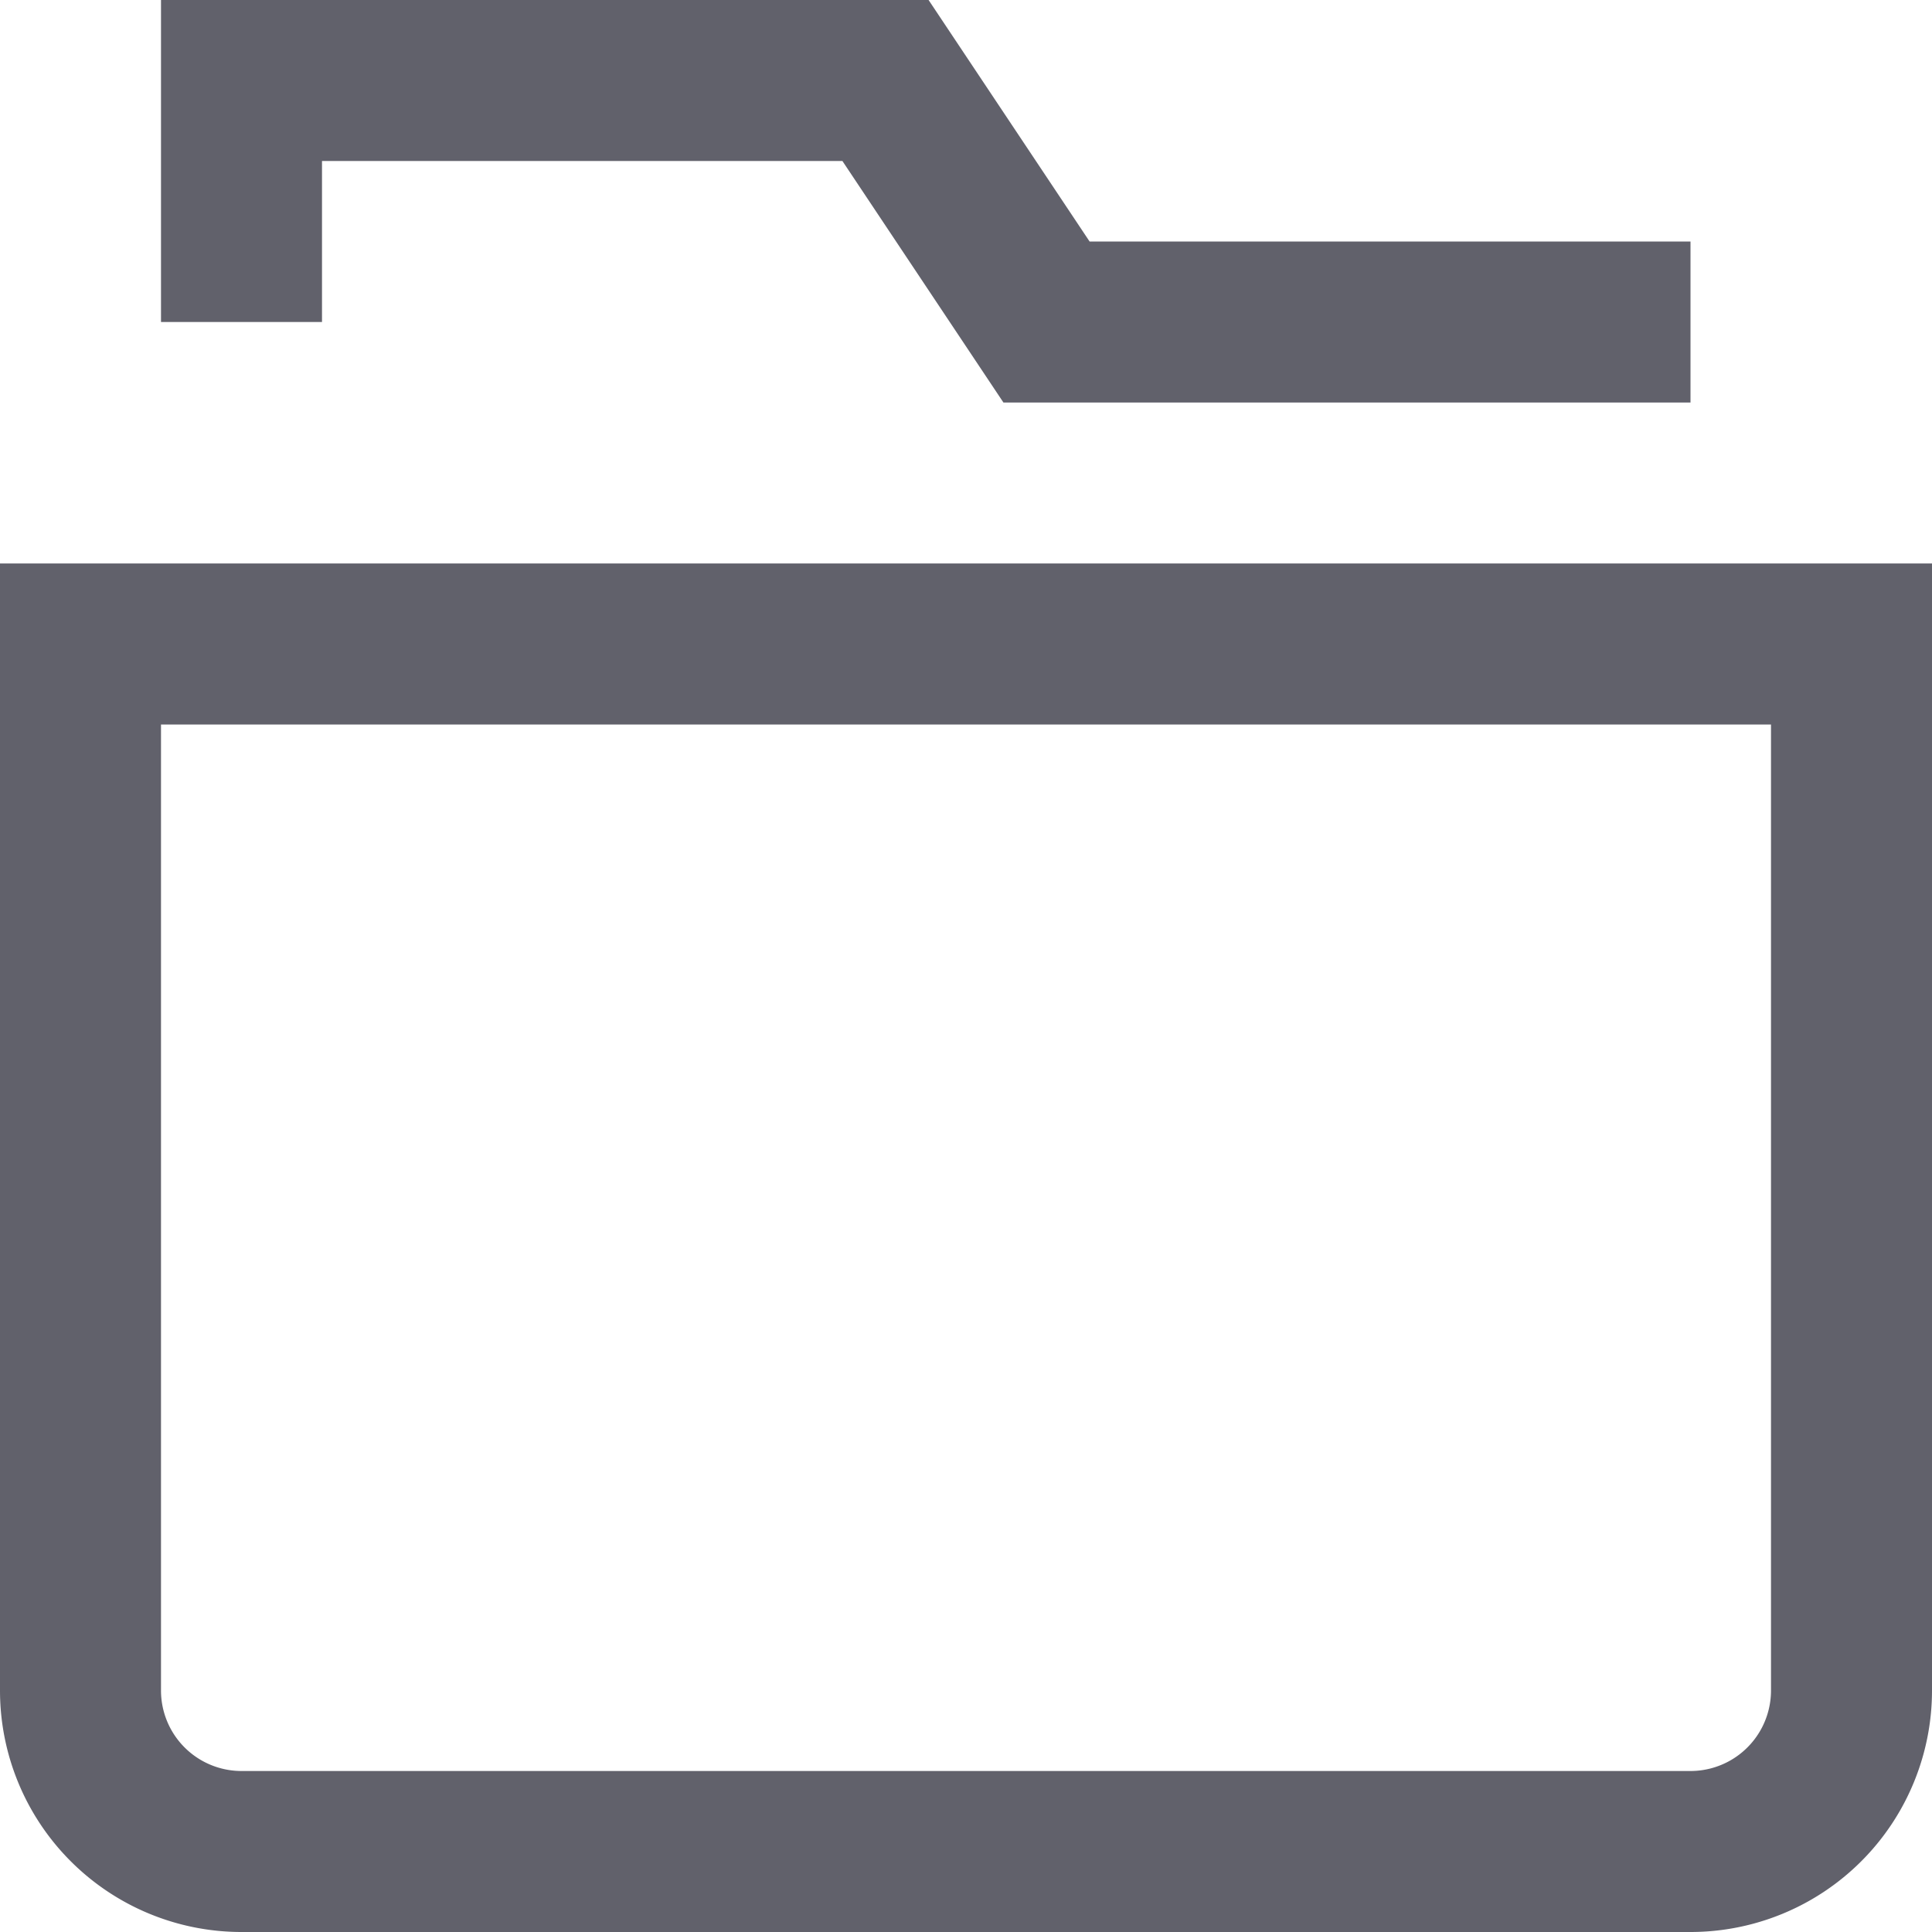 <svg xmlns="http://www.w3.org/2000/svg" height="24" width="24" viewBox="0 0 24 24"><path d="M1,8H23V21a2,2,0,0,1-2,2H3a2,2,0,0,1-2-2Z" fill="none" stroke="#61616b" stroke-width="2"></path><polyline data-color="color-2" points="21 4 13 4 11 1 3 1 3 4" fill="none" stroke="#61616b" stroke-width="2"></polyline></svg>